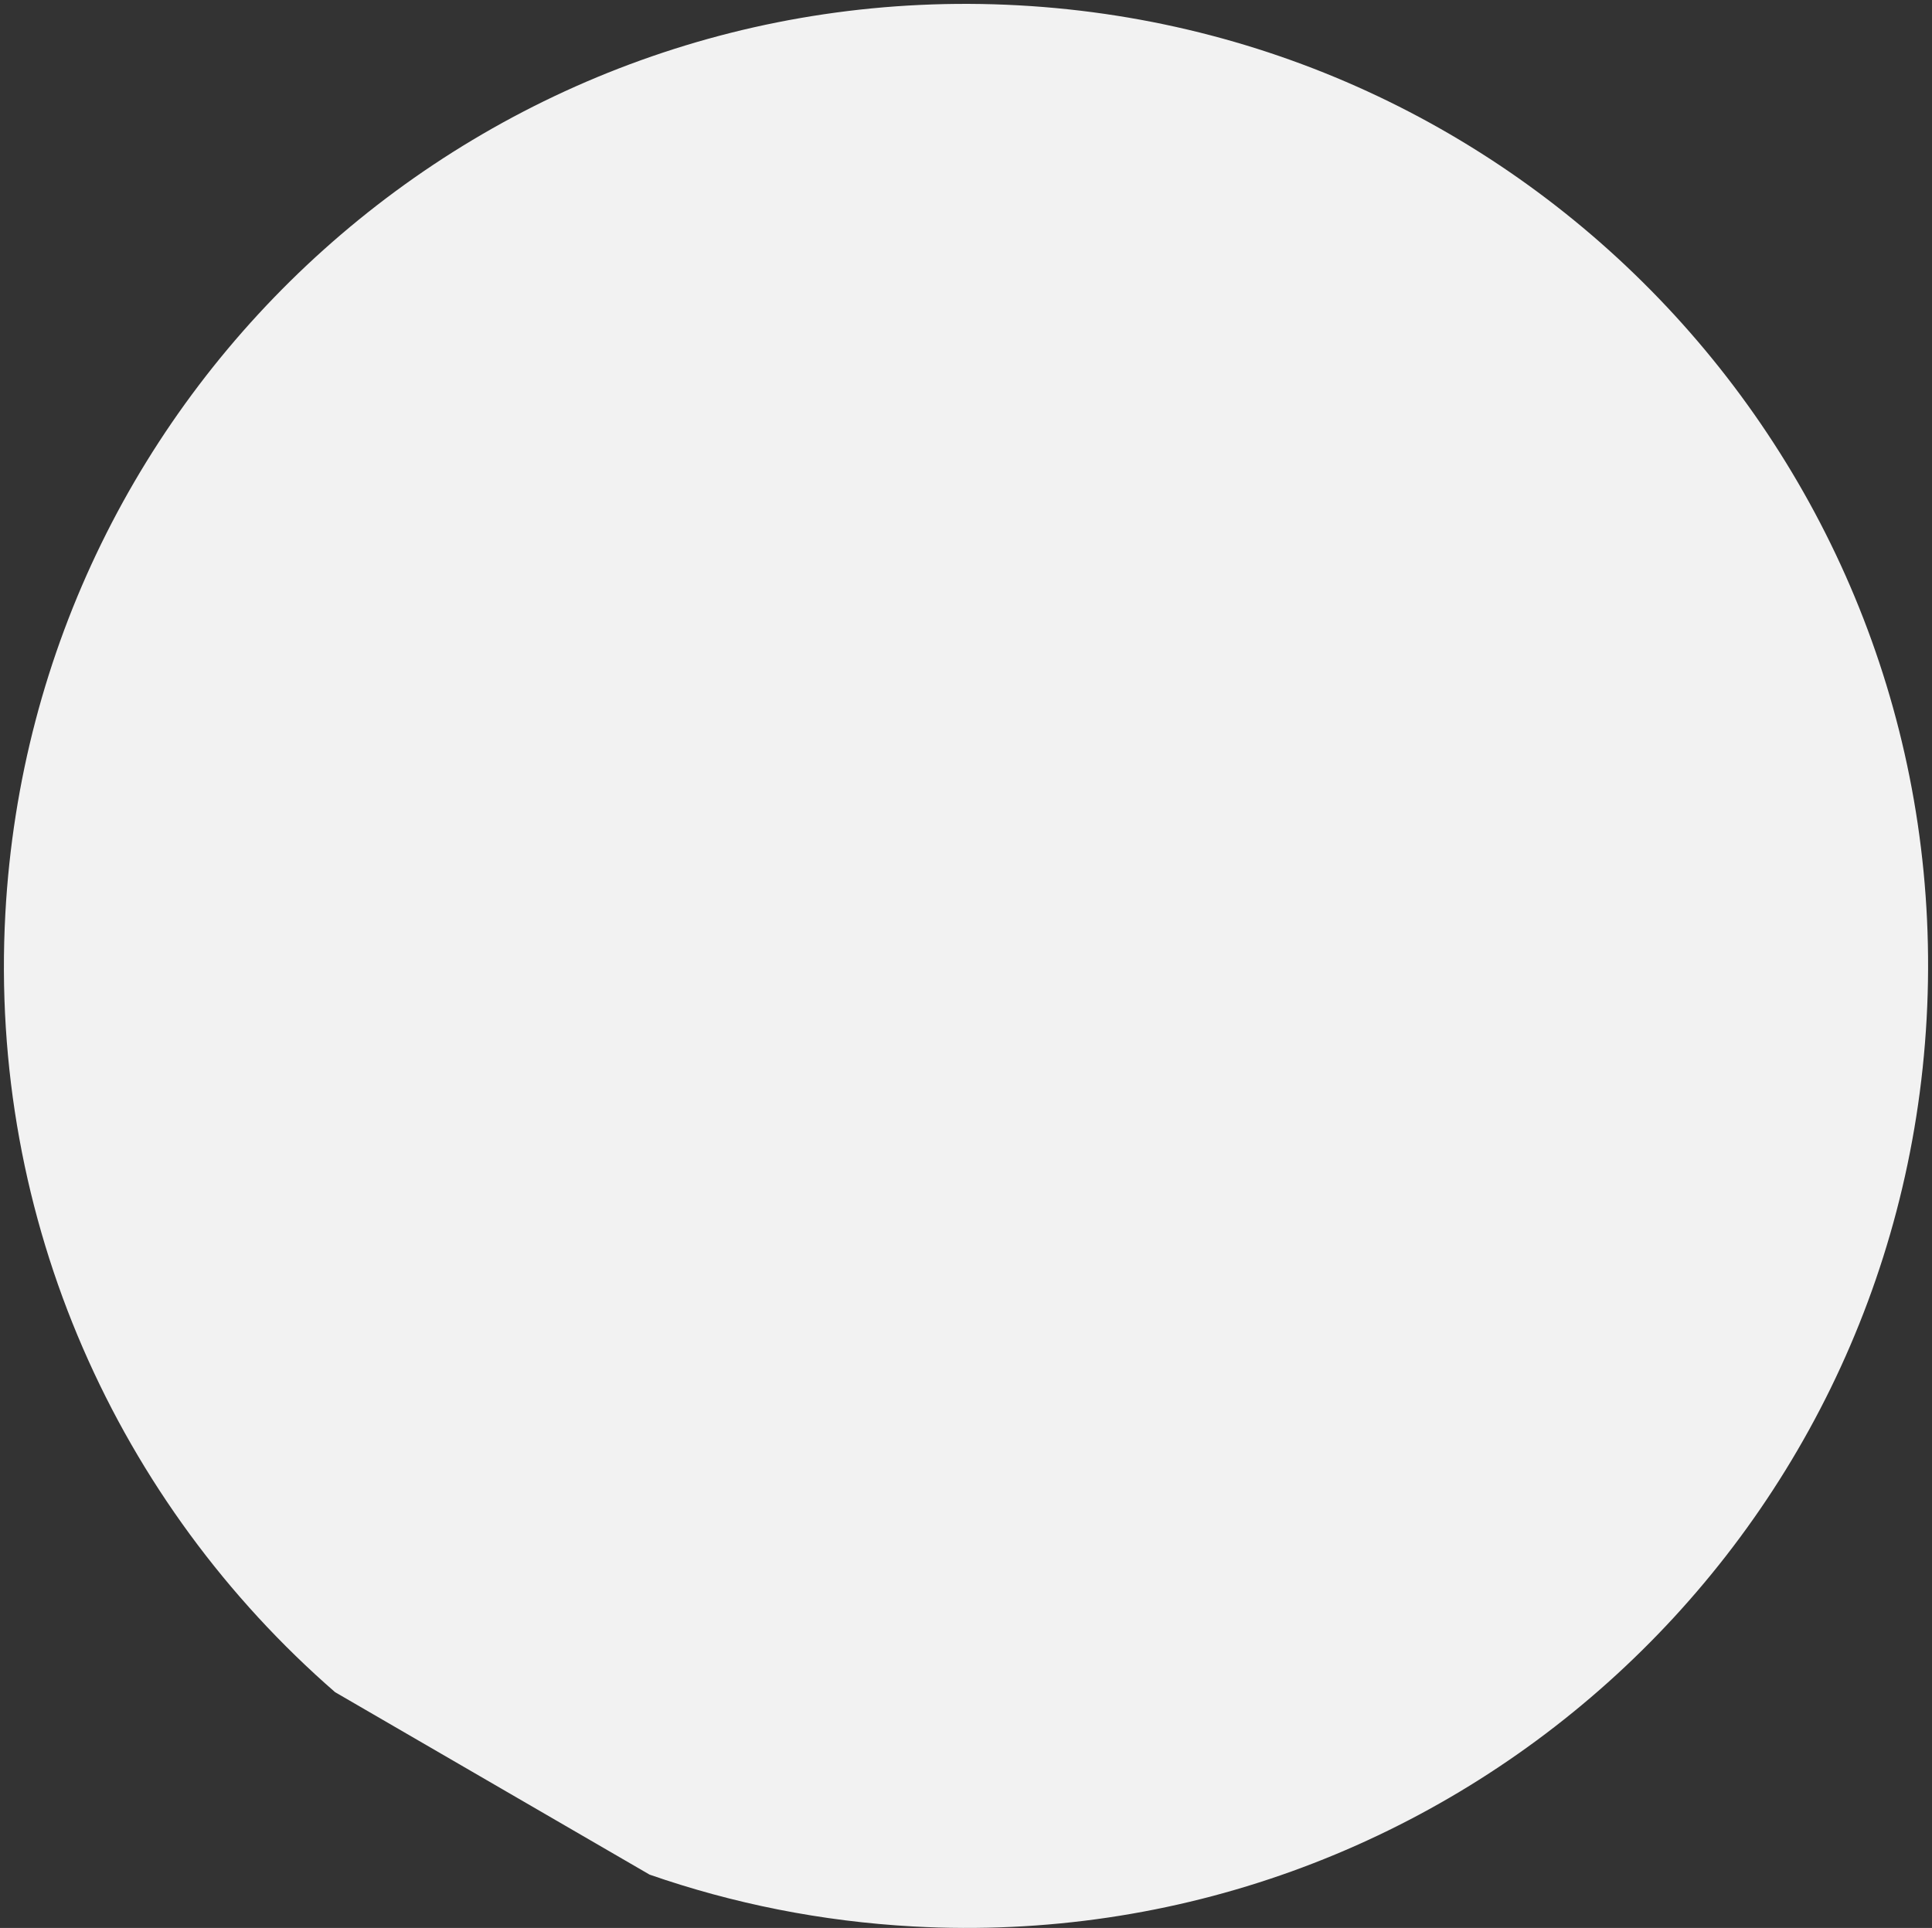 <svg width="492" height="491" viewBox="0 0 492 491" fill="none" xmlns="http://www.w3.org/2000/svg">
<rect x="0" y="0" width="492" height="491" fill="#333333" stroke="none"/>
<path d="M259.406 1.36C124.299 -6.043 8.771 97.48 1.367 232.587C-2.937 311.126 30.251 383.04 85.331 430.954L165.43 477.425C186.587 484.779 209.112 489.34 232.594 490.626C367.701 498.03 483.229 394.506 490.633 259.399C498.037 124.293 394.513 8.765 259.406 1.36Z" fill="#F2F2F2"/>
</svg>
